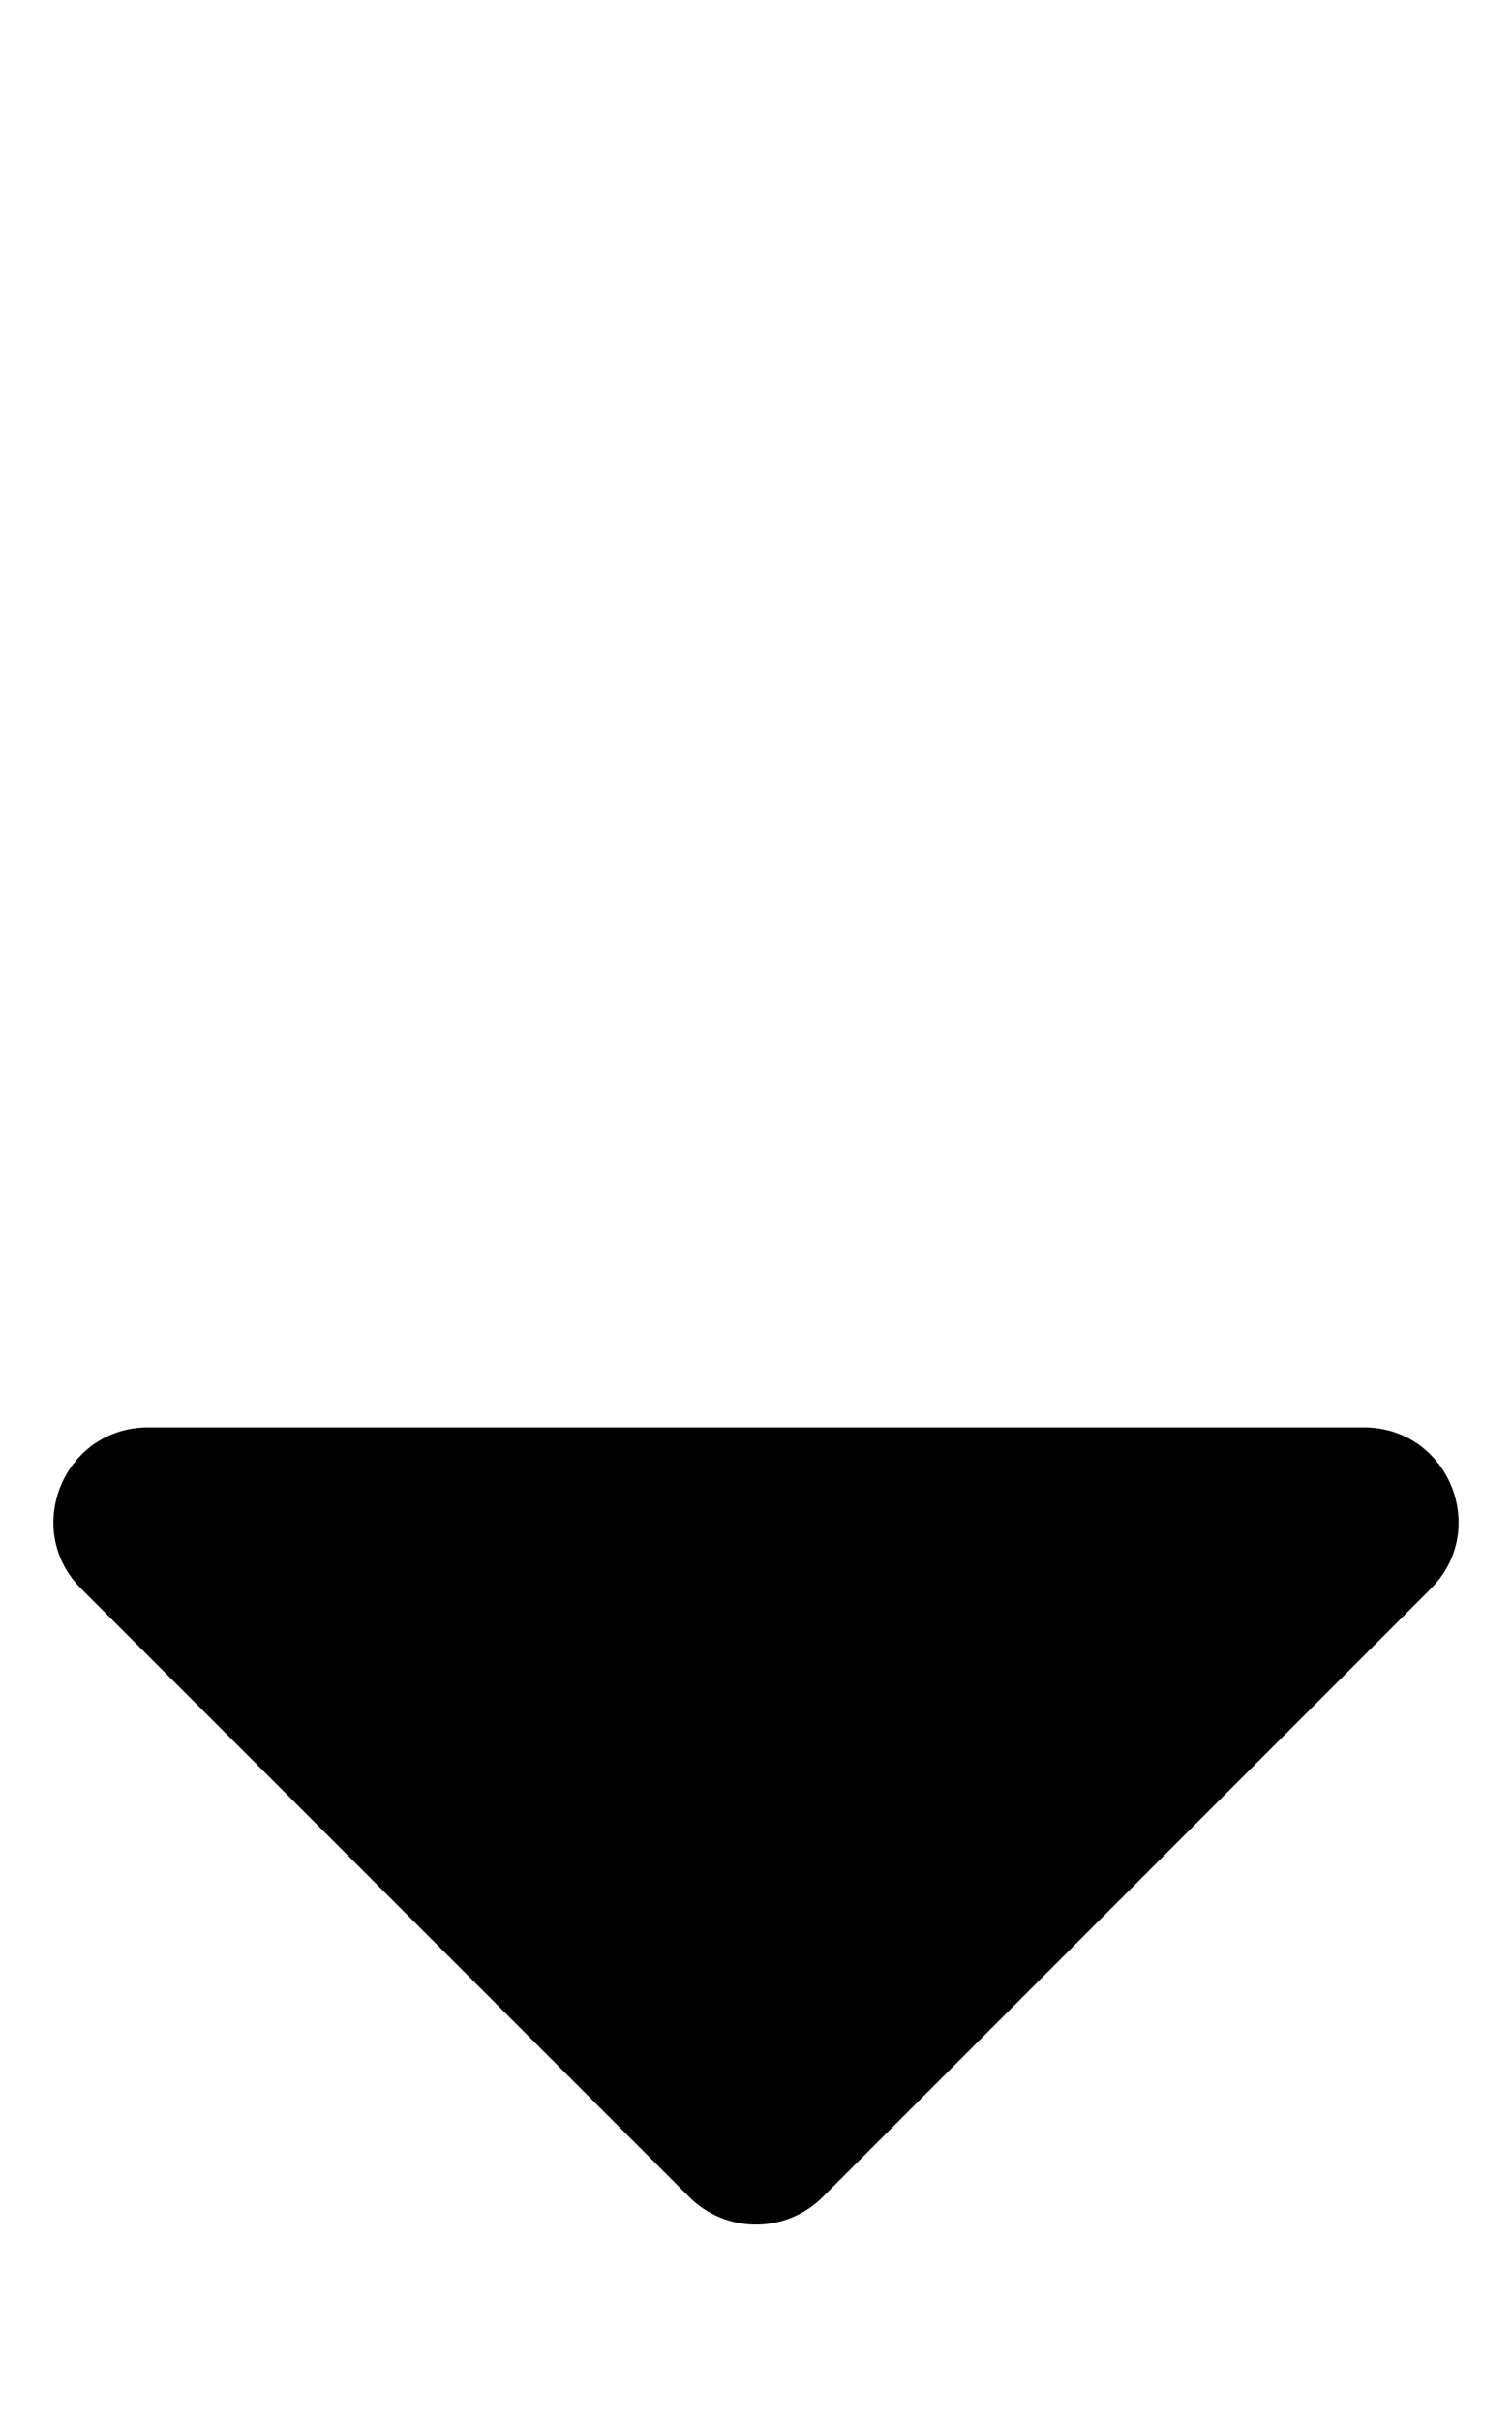 <svg aria-hidden="true" focusable="false" data-prefix="fas" data-icon="caret-up" class="svg-inline--fa fa-caret-up fa-w-10" role="img" xmlns="http://www.w3.org/2000/svg" viewBox="0 0 320 512">
  <path fill="currentColor" d="M288.662 302H31.338c-17.818 0-26.741 21.543-14.142 34.142l128.662 128.662c7.81 7.81 20.474 7.81 28.284 0l128.662 -128.662c12.6 -12.599 3.676 -34.142-14.142 -34.142z"></path>
</svg>

